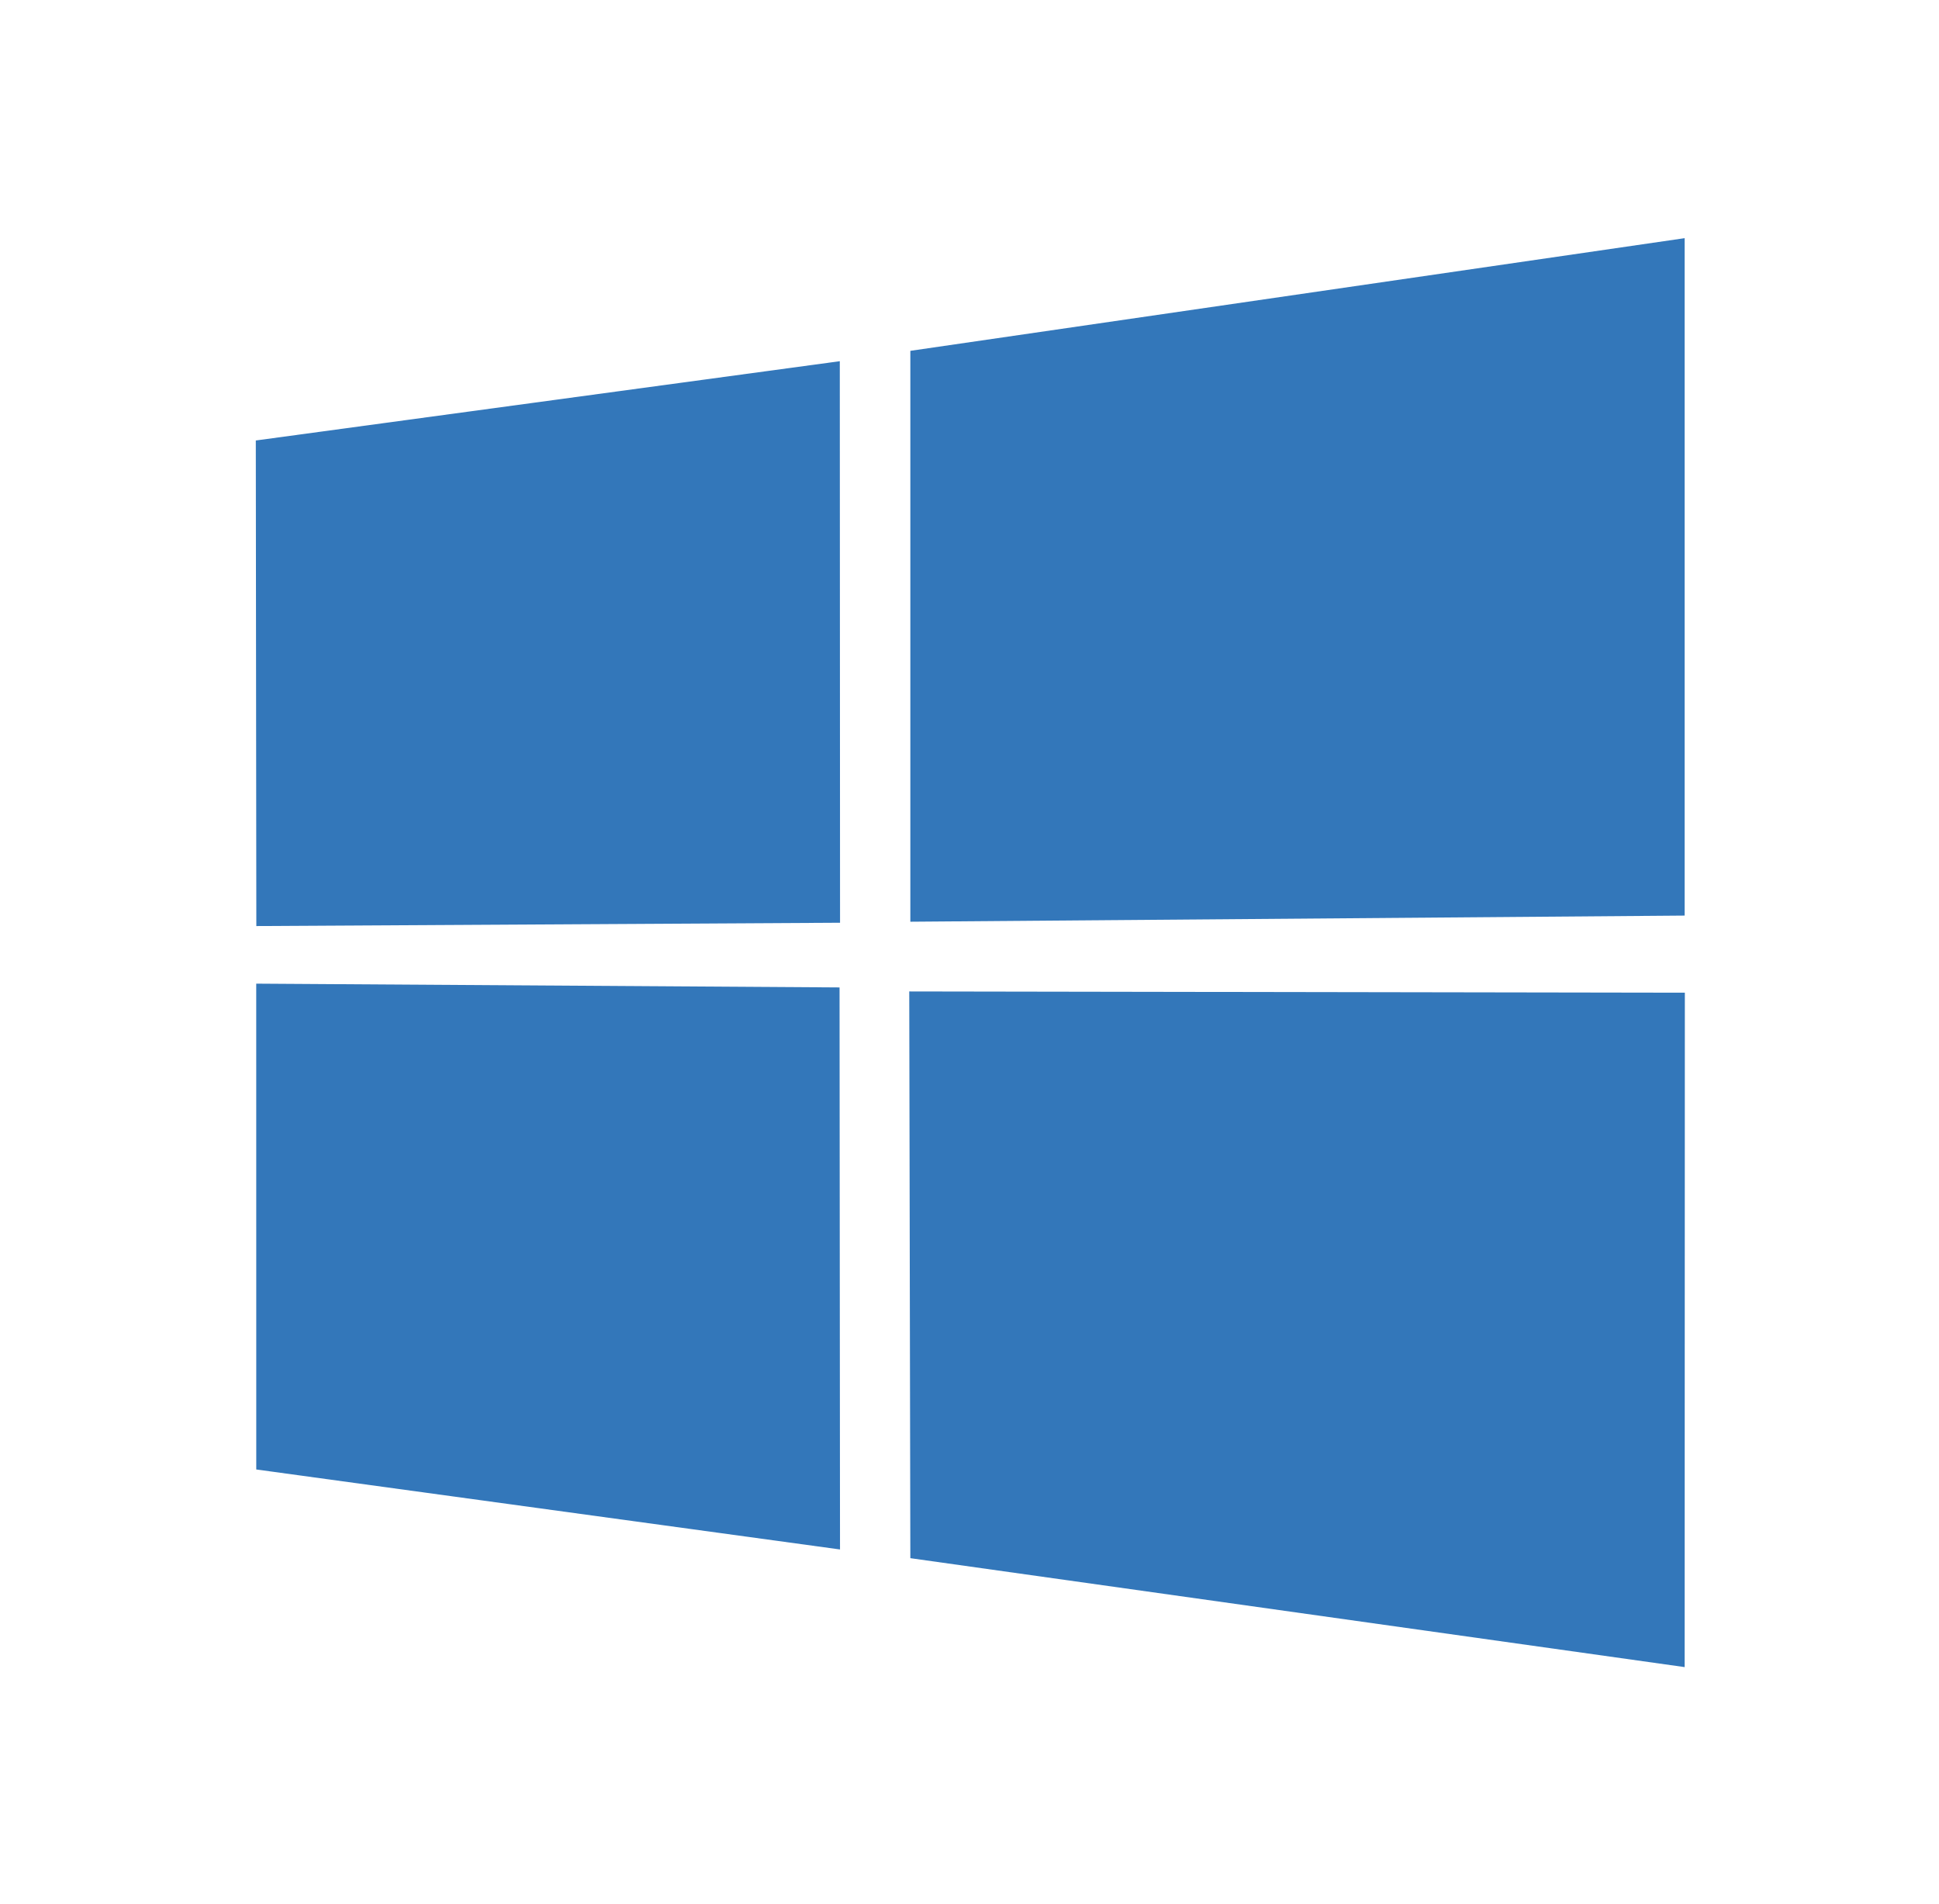 <svg width="55" height="54" viewBox="0 0 55 54" fill="none" xmlns="http://www.w3.org/2000/svg">
<g clip-path="url(#clip0_1_9599)">
<path d="M7.256 12.495L23.821 10.246L23.828 26.175L7.271 26.269L7.256 12.495ZM23.814 28.01L23.827 43.953L7.269 41.684L7.268 27.903L23.814 28.01ZM25.822 9.952L47.785 6.756V25.972L25.822 26.146V9.952ZM47.791 28.16L47.785 47.29L25.822 44.2L25.791 28.124L47.791 28.16Z" fill="#3377BA"/>
</g>
<defs>
<clipPath id="clip0_1_9599">
<rect width="54" height="54" fill="white" transform="translate(0.5)"/>
</clipPath>
</defs>
</svg>
